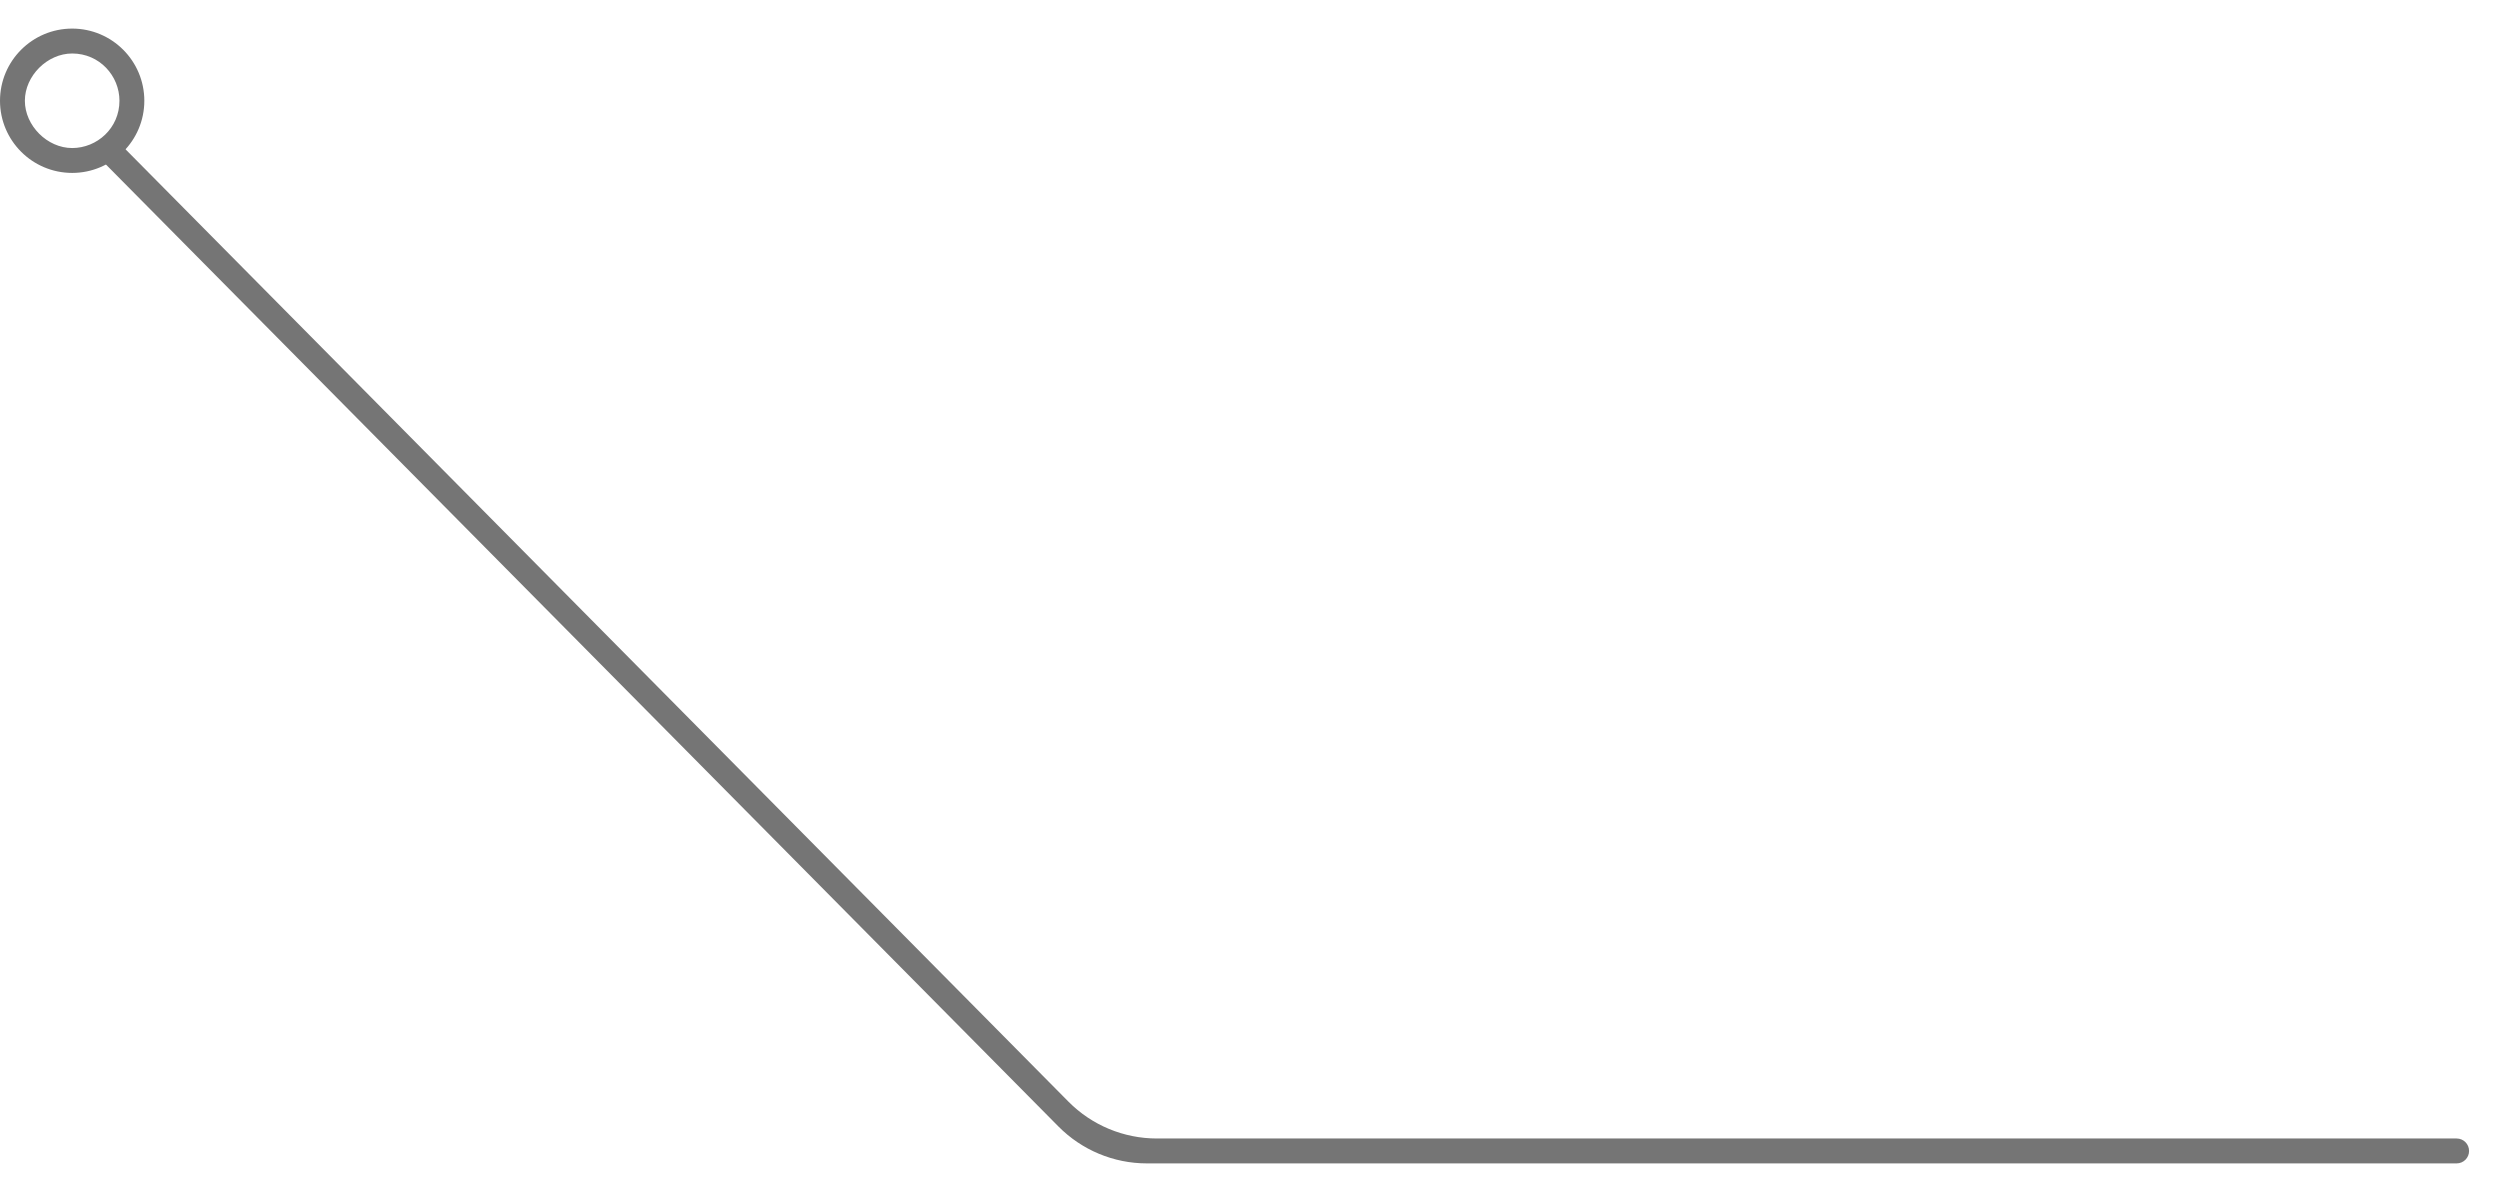 <svg width="78" height="37" viewBox="0 0 78 37" fill="none" xmlns="http://www.w3.org/2000/svg">
<path d="M2.252 5.395C1.009 5.395 0 4.386 0 3.144C0 1.901 1.009 0.892 2.252 0.892C3.494 0.892 4.503 1.901 4.503 3.144C4.503 4.386 3.494 5.395 2.252 5.395ZM2.252 1.669C1.475 1.669 0.776 2.367 0.776 3.144C0.776 3.92 1.475 4.619 2.252 4.619C3.028 4.619 3.727 3.998 3.727 3.144C3.727 2.367 3.106 1.669 2.252 1.669Z" fill="#757575"/>
<path d="M77.035 35.91C77.035 36.124 76.862 36.298 76.647 36.298H35.783C34.746 36.298 33.753 35.883 33.024 35.147L3.219 5.046C3.07 4.895 3.071 4.653 3.221 4.504C3.371 4.353 3.616 4.354 3.765 4.505L33.335 34.371C34.064 35.107 35.057 35.521 36.093 35.521H76.647C76.862 35.521 77.035 35.695 77.035 35.91Z" fill="#757575"/>
</svg>

